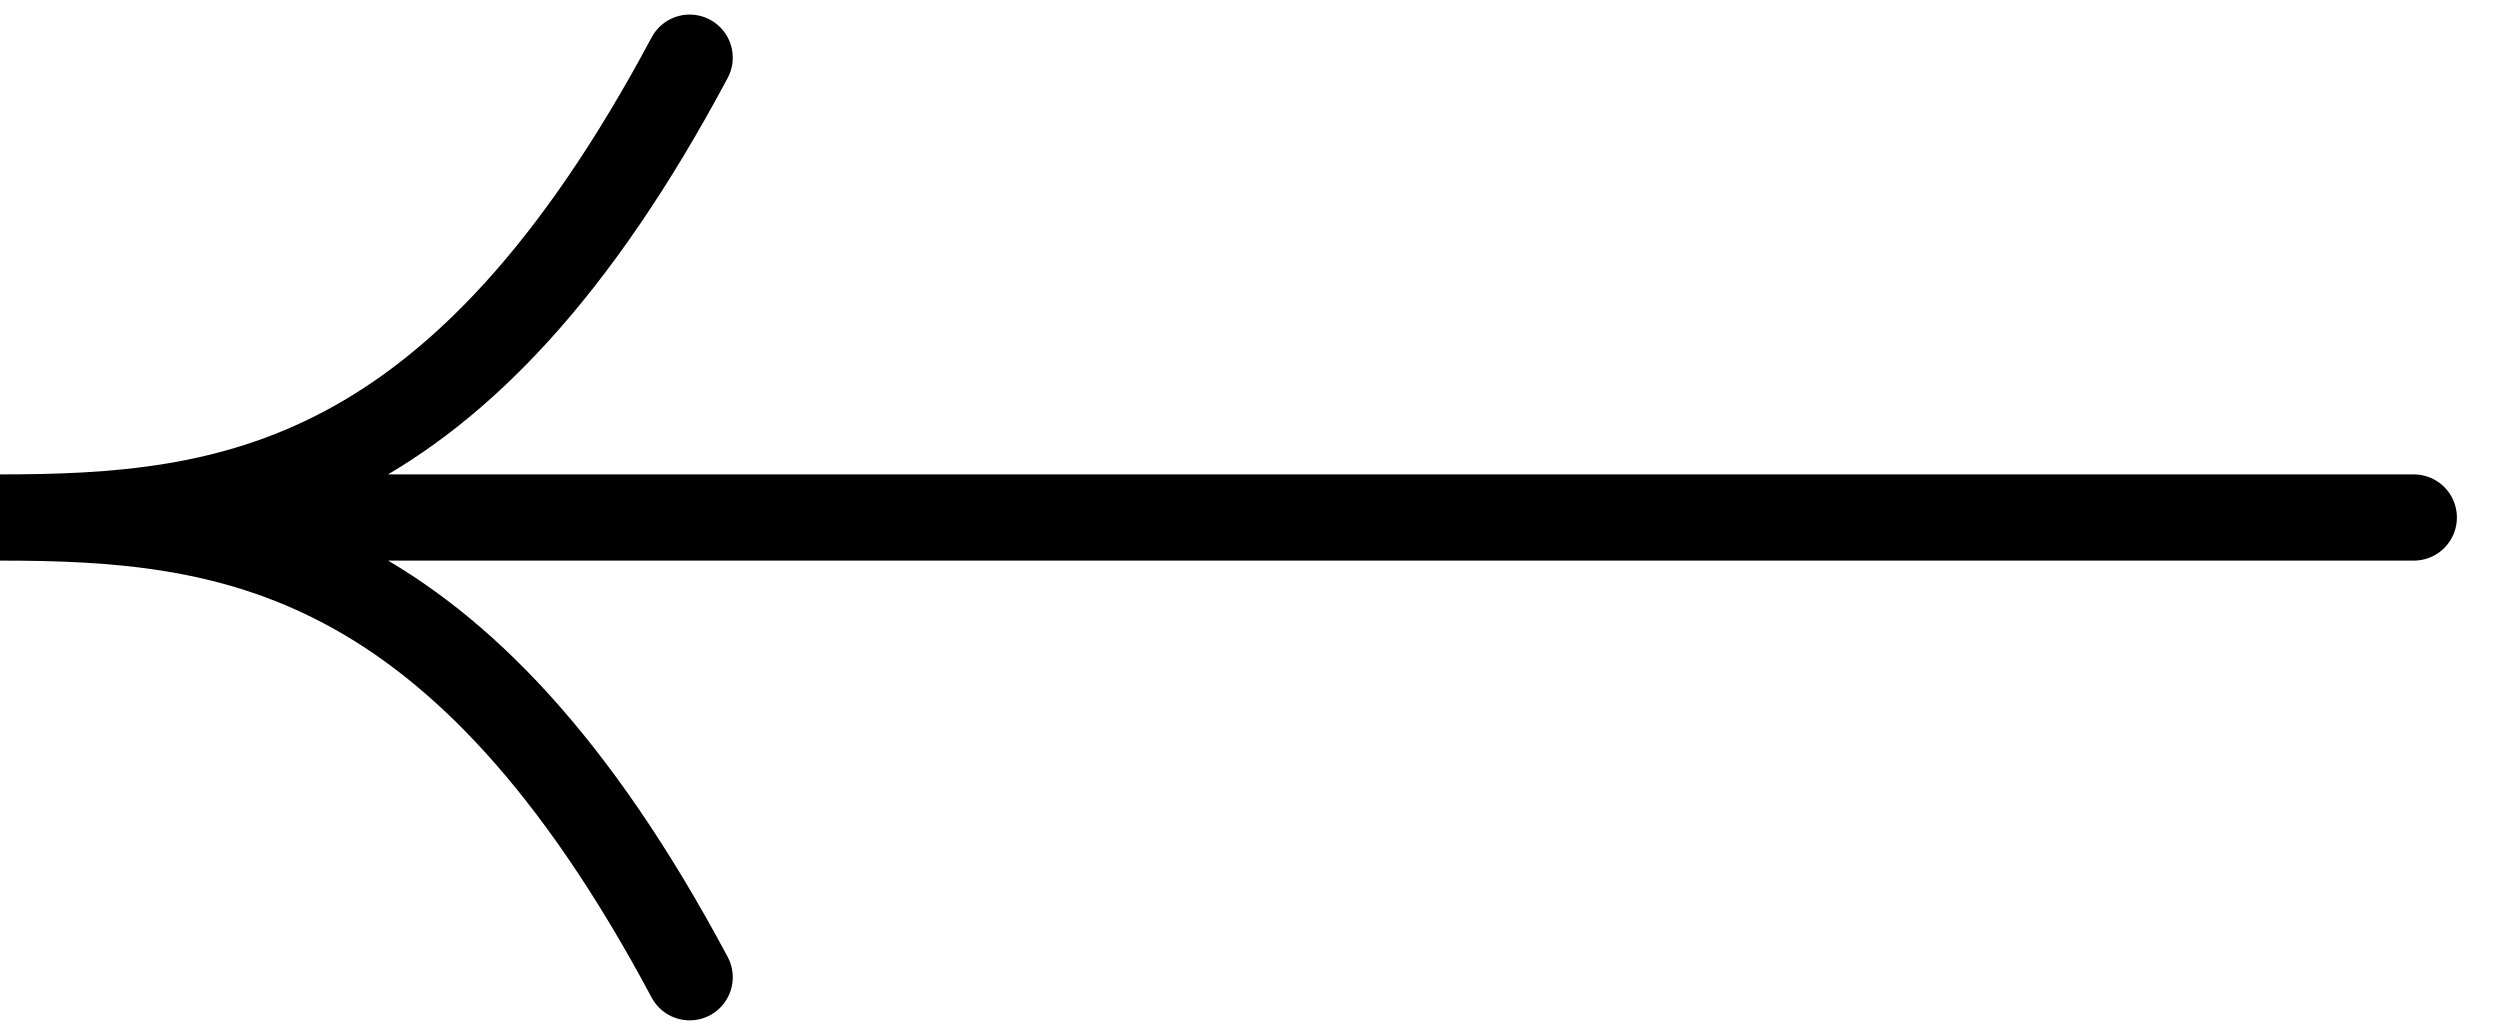 <svg width="29" height="12" viewBox="0 0 29 12" fill="none" xmlns="http://www.w3.org/2000/svg">
<path d="M0 6.003H28M0 6.003C2.667 6.003 5.333 6.336 8 11.336M0 6.003C2.667 6.003 5.333 5.669 8 0.669" stroke="black" stroke-linecap="round"/>
</svg>
